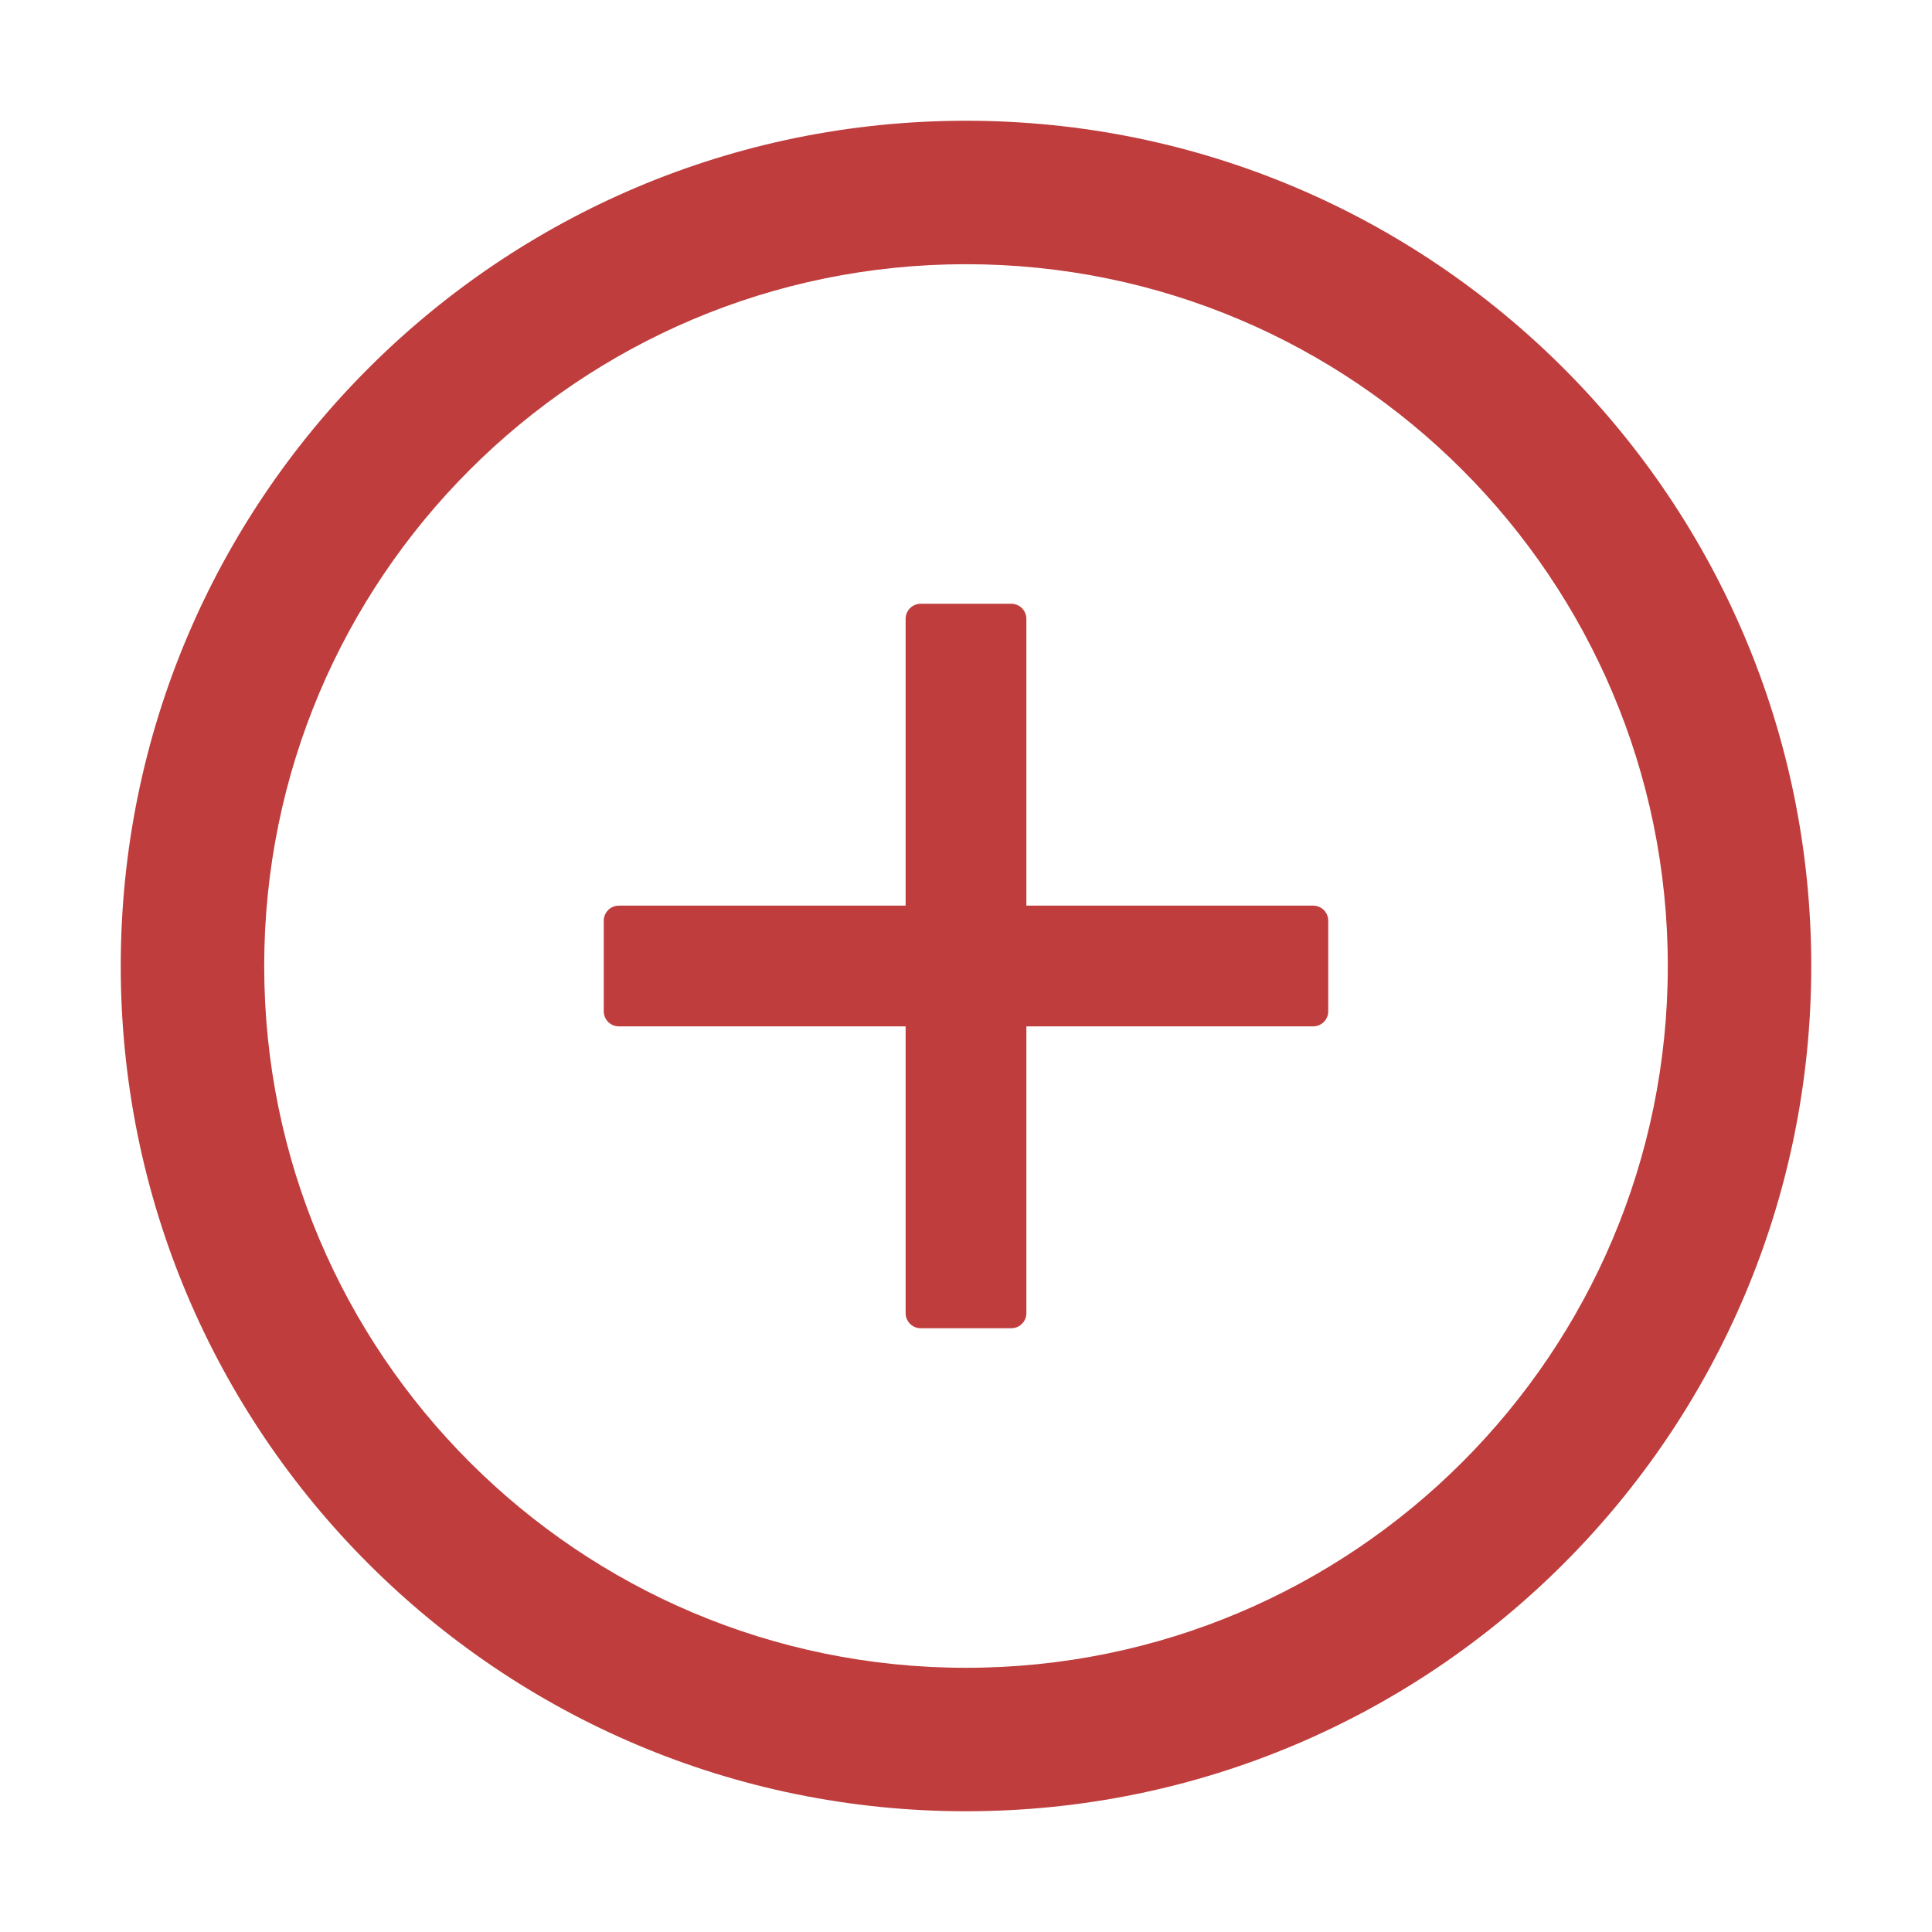 <svg width="12" height="12" viewBox="0 0 12 12" fill="none" xmlns="http://www.w3.org/2000/svg">
<path d="M8.156 5.625H6.375V3.844C6.375 3.792 6.333 3.75 6.281 3.75H5.719C5.667 3.75 5.625 3.792 5.625 3.844V5.625H3.844C3.792 5.625 3.75 5.667 3.75 5.719V6.281C3.75 6.333 3.792 6.375 3.844 6.375H5.625V8.156C5.625 8.208 5.667 8.25 5.719 8.25H6.281C6.333 8.25 6.375 8.208 6.375 8.156V6.375H8.156C8.208 6.375 8.25 6.333 8.25 6.281V5.719C8.25 5.667 8.208 5.625 8.156 5.625Z" fill="#BF3D3D"/>
<path d="M6 0.75C3.101 0.75 0.75 3.101 0.75 6C0.75 8.899 3.101 11.25 6 11.25C8.899 11.25 11.25 8.899 11.25 6C11.25 3.101 8.899 0.75 6 0.75ZM6 10.359C3.593 10.359 1.641 8.407 1.641 6C1.641 3.593 3.593 1.641 6 1.641C8.407 1.641 10.359 3.593 10.359 6C10.359 8.407 8.407 10.359 6 10.359Z" fill="#BF3D3D"/>
</svg>
